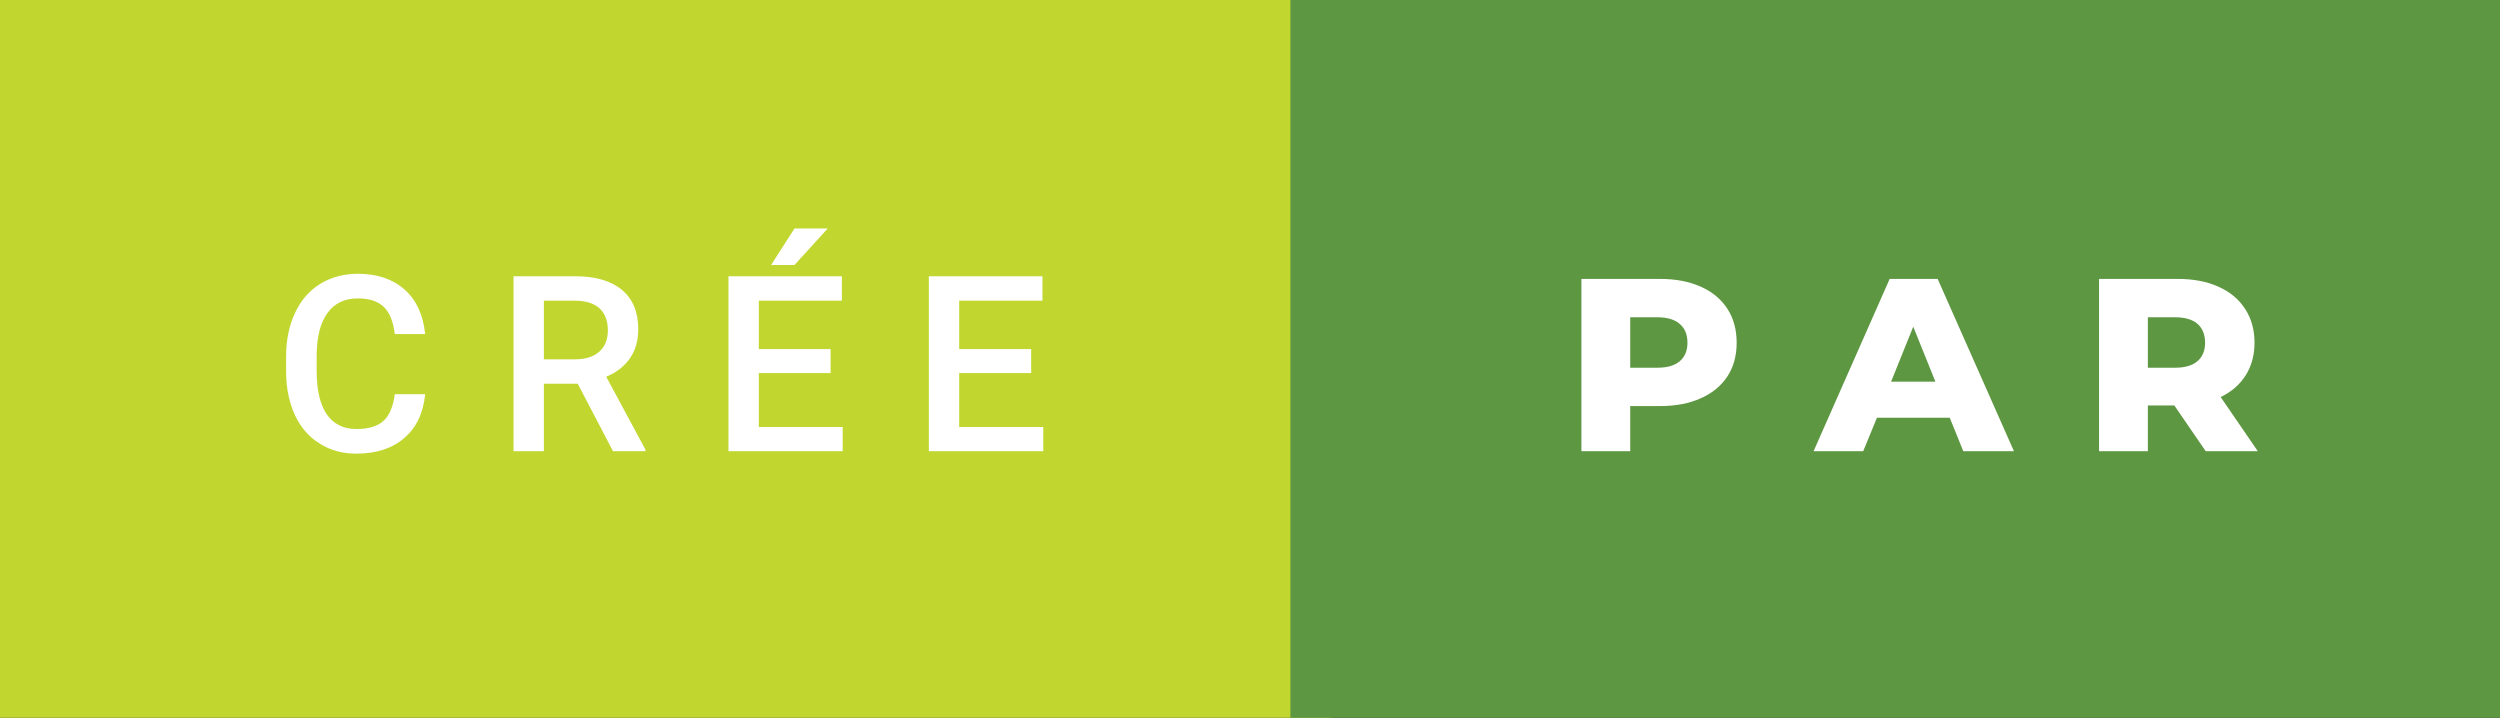 <svg xmlns="http://www.w3.org/2000/svg" width="121.9" height="35" viewBox="0 0 121.9 35"><rect x="0" y="0" width="121.9" height="35" fill="#333333" stroke="none"/><rect class="svg__rect" x="0" y="0" width="64.92" height="35" fill="#C1D72F"/><rect class="svg__rect" x="62.92" y="0" width="58.98" height="35" fill="#5D9741"/><path class="svg__text" d="M13.95 18.19L13.95 18.19L13.95 17.39Q13.95 16.19 14.38 15.27Q14.80 14.35 15.60 13.85Q16.40 13.35 17.45 13.35L17.45 13.35Q18.86 13.35 19.73 14.12Q20.59 14.89 20.73 16.29L20.73 16.29L19.25 16.29Q19.14 15.37 18.71 14.96Q18.28 14.55 17.45 14.55L17.45 14.55Q16.48 14.55 15.97 15.26Q15.45 15.96 15.44 17.33L15.44 17.33L15.44 18.09Q15.44 19.47 15.93 20.20Q16.43 20.92 17.38 20.92L17.38 20.92Q18.25 20.92 18.69 20.53Q19.13 20.14 19.25 19.22L19.25 19.22L20.73 19.22Q20.60 20.59 19.72 21.35Q18.84 22.12 17.38 22.12L17.38 22.12Q16.36 22.12 15.59 21.63Q14.81 21.15 14.39 20.26Q13.97 19.37 13.95 18.19ZM26.52 22L25.04 22L25.04 13.47L28.04 13.47Q29.52 13.47 30.32 14.13Q31.12 14.79 31.12 16.05L31.12 16.05Q31.12 16.90 30.71 17.48Q30.30 18.06 29.56 18.37L29.56 18.37L31.47 21.92L31.47 22L29.89 22L28.17 18.71L26.52 18.71L26.52 22ZM26.52 14.66L26.52 17.52L28.05 17.52Q28.80 17.52 29.22 17.15Q29.64 16.77 29.64 16.11L29.64 16.11Q29.64 15.43 29.25 15.05Q28.86 14.68 28.09 14.66L28.09 14.66L26.52 14.66ZM41.09 22L35.52 22L35.52 13.47L41.05 13.47L41.05 14.66L37.00 14.66L37.00 17.02L40.50 17.02L40.50 18.19L37.00 18.19L37.00 20.82L41.09 20.82L41.09 22ZM38.74 12.92L37.60 12.92L38.74 11.14L40.36 11.14L38.74 12.92ZM50.87 22L45.29 22L45.29 13.47L50.83 13.47L50.83 14.66L46.77 14.66L46.77 17.02L50.28 17.02L50.28 18.19L46.77 18.19L46.77 20.82L50.87 20.82L50.87 22Z" fill="#FFFFFF"/><path class="svg__text" d="M79.49 22L77.11 22L77.11 13.60L80.95 13.60Q82.09 13.60 82.93 13.98Q83.77 14.35 84.23 15.06Q84.68 15.76 84.68 16.71L84.68 16.71Q84.68 17.66 84.23 18.35Q83.77 19.05 82.93 19.42Q82.09 19.80 80.95 19.80L80.95 19.80L79.49 19.80L79.49 22ZM79.49 15.47L79.49 17.93L80.81 17.93Q81.54 17.93 81.91 17.61Q82.28 17.29 82.28 16.71L82.28 16.71Q82.28 16.12 81.91 15.80Q81.54 15.47 80.81 15.47L80.81 15.47L79.49 15.47ZM90.85 22L88.43 22L92.14 13.60L94.48 13.60L98.20 22L95.73 22L95.07 20.37L91.52 20.37L90.85 22ZM93.29 15.93L92.21 18.61L94.37 18.61L93.29 15.93ZM104.73 22L102.35 22L102.35 13.60L106.19 13.60Q107.34 13.60 108.17 13.98Q109.01 14.35 109.47 15.06Q109.93 15.76 109.93 16.71L109.93 16.71Q109.93 17.62 109.50 18.30Q109.07 18.98 108.28 19.36L108.28 19.36L110.09 22L107.55 22L106.02 19.77L104.73 19.77L104.73 22ZM104.73 15.47L104.73 17.93L106.05 17.93Q106.78 17.93 107.15 17.61Q107.52 17.29 107.52 16.71L107.52 16.71Q107.52 16.12 107.15 15.79Q106.78 15.47 106.05 15.47L106.05 15.47L104.73 15.47Z" fill="#FFFFFF" x="75.92"/></svg>